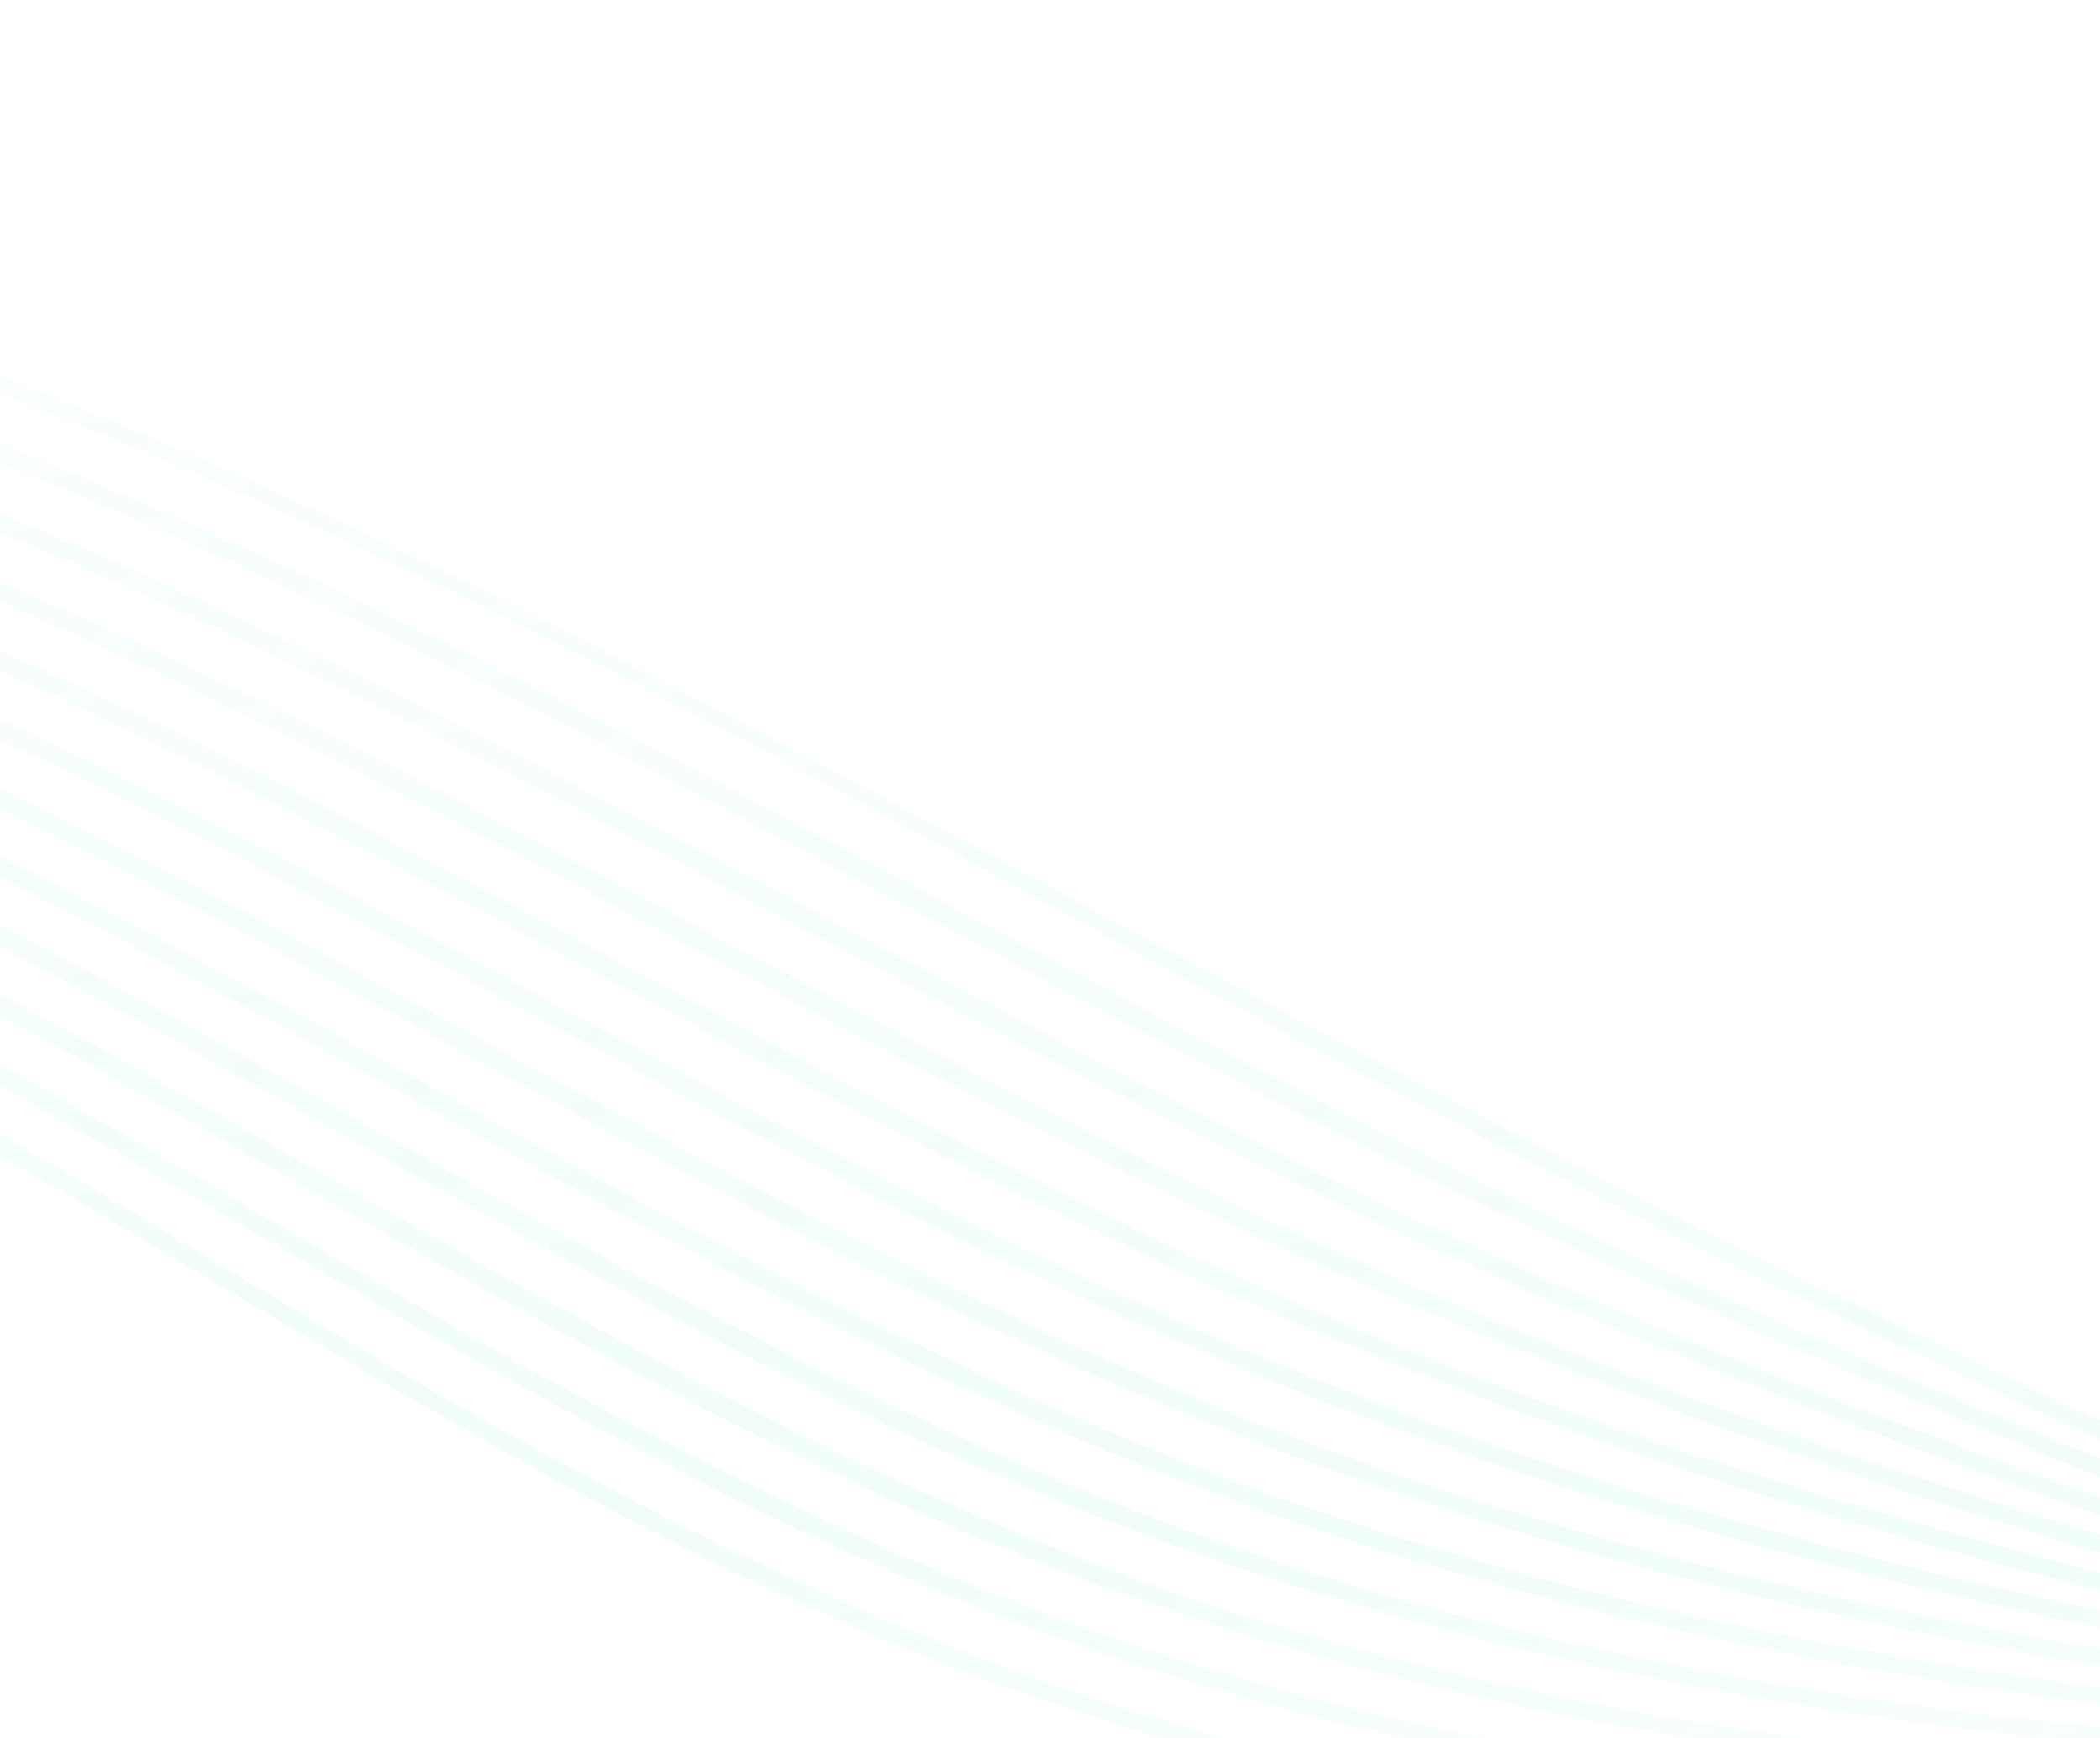 <svg width="534" height="442" viewBox="0 0 534 442" fill="none" xmlns="http://www.w3.org/2000/svg">
<g clip-path="url(#clip0_0_550)">
<path d="M-1006.59 -203.774C-911.582 -85.145 -790.517 11.907 -654.581 79.787C-587.295 113.385 -516.436 139.875 -443.512 158.267C-359.224 179.535 -272.019 186.748 -188.089 209.621C-28.716 253.061 95.71 369.687 249.257 426.667C396.02 481.127 555.653 485.192 709.742 468.371C788.316 459.793 866.225 445.952 943.597 429.884C1030.56 411.829 1119.42 394.662 1202.55 362.796C1223.01 354.951 1243.02 346.07 1262.49 336.021C1265.07 334.69 1262.81 330.78 1260.22 332.115C1178.37 374.361 1087.55 393.912 998.25 413.562C920.82 430.596 842.974 446.103 764.413 457.046C609.546 478.62 448.605 482.75 297.294 437.912C219.957 414.991 149.505 377.582 80.54 336.402C12.628 295.85 -54.653 253.013 -128.72 224.326C-209.617 193.008 -296.09 183.718 -380.706 167.49C-457.022 152.855 -531.55 130.132 -602.802 99.055C-741.61 38.457 -867.376 -52.05 -968.143 -165.195C-980.268 -178.807 -991.999 -192.757 -1003.38 -206.97C-1005.21 -209.248 -1008.38 -206.031 -1006.59 -203.774Z" fill="url(#paint0_linear_0_550)" fill-opacity="0.2"/>
<path d="M-1033.16 -178.34C-930.826 -64.438 -803.316 25.829 -662.686 86.183C-592.895 116.148 -520.023 138.853 -445.515 153.605C-359.669 170.6 -271.559 174.849 -186.605 196.519C-24.252 237.899 103.482 354.249 258.595 412.625C406.671 468.346 567.647 472.899 723.623 459.587C803.424 452.775 882.762 441.41 961.894 429.258C1052.11 415.412 1144.34 404.715 1231.35 376.067C1252.23 369.201 1272.68 361.14 1292.62 351.872C1295.26 350.65 1292.97 346.747 1290.35 347.966C1203.75 388.173 1108.7 401.9 1015.21 416.435C935.485 428.835 855.74 441.319 775.5 450.023C620.044 466.86 459.439 469.952 308.224 424.59C229.681 401.051 158.137 362.511 87.63 321.33C18.433 280.928 -50.491 238.834 -125.882 210.744C-207.077 180.486 -293.347 172.622 -378.459 160.326C-456.493 149.055 -533.068 130.701 -607.122 103.492C-750.719 50.709 -883.214 -32.673 -991.493 -140.902C-1004.69 -154.092 -1017.49 -167.667 -1029.97 -181.546C-1031.92 -183.698 -1035.12 -180.506 -1033.16 -178.34Z" fill="url(#paint1_linear_0_550)" fill-opacity="0.2"/>
<path d="M-1059.75 -152.901C-950.377 -44.491 -817.069 38.069 -672.566 90.864C-598.866 117.793 -522.373 136.962 -444.726 148.241C-357.409 160.924 -268.4 162.725 -182.386 183.743C-18.433 223.799 112.252 338.689 267.863 398.726C418.034 456.671 581.464 462.621 740.371 453.353C821.698 448.617 902.713 439.959 983.759 431.838C1075.92 422.608 1169.59 416.657 1258.93 390.563C1280.65 384.223 1301.93 376.614 1322.75 367.738C1325.41 366.603 1323.13 362.7 1320.48 363.831C1230.3 402.253 1132.25 412.857 1035.6 422.238C954.451 430.105 873.39 439.118 792.105 445.322C633.633 457.436 470.639 458.725 317.358 411.131C159.987 362.259 31.728 252.574 -122.621 197.051C-203.631 167.912 -289.105 160.884 -374.106 152.157C-454.561 143.89 -533.803 130.037 -611.293 106.534C-759.439 61.644 -898.634 -13.841 -1014.6 -116.688C-1028.95 -129.419 -1042.92 -142.578 -1056.55 -156.093C-1058.61 -158.137 -1061.81 -154.946 -1059.75 -152.901Z" fill="url(#paint2_linear_0_550)" fill-opacity="0.2"/>
<path d="M-1086.33 -127.448C-969.531 -24.571 -829.955 50.113 -681.186 95.12C-606.169 117.808 -528.892 133.017 -450.911 140.937C-360.54 150.124 -268.766 149.517 -179.886 170.234C-14.665 208.773 118.482 321.35 273.911 383.538C426.416 444.562 592.716 453.732 755.144 449.57C837.427 447.465 919.568 442.032 1001.78 438.061C1096.61 433.474 1192.59 430.204 1284.92 405.99C1307.83 399.977 1330.34 392.605 1352.36 383.865C1355.03 382.807 1353.93 378.423 1351.22 379.492C1260.32 415.561 1162.56 425.171 1065.69 430.403C981.876 434.934 898.008 439.543 814.14 443.029C652.155 449.77 486.25 448.458 330.26 398.911C171.229 348.403 39.837 239.011 -117.156 183.917C-199.369 155.062 -285.426 148.545 -371.708 142.71C-454.421 137.122 -536.174 127.591 -616.839 107.958C-769.497 70.811 -915.318 3.437 -1039.02 -93.859C-1054.08 -105.705 -1068.77 -117.989 -1083.13 -130.64C-1085.3 -132.562 -1088.52 -129.382 -1086.33 -127.448Z" fill="url(#paint3_linear_0_550)" fill-opacity="0.2"/>
<path d="M-1112.9 -102.013C-988.369 -4.811 -842.303 61.595 -689.054 98.618C-610.195 117.665 -529.571 129.005 -448.586 133.535C-357.227 138.645 -264.605 136.46 -174.876 157.032C-7.716 195.359 128.342 306.502 284.963 370.387C439.26 433.308 607.444 446.393 772.425 447.979C858.17 448.798 943.961 447.3 1029.69 446.767C1124.58 446.185 1220.58 443.752 1313.2 421.081C1336.69 415.335 1359.81 408.208 1382.47 399.738C1385.16 398.735 1384.05 394.354 1381.32 395.366C1289.88 429.537 1192.27 438.842 1095.37 441.325C1008.07 443.547 920.567 443.344 833.237 443.611C668.033 444.139 499.613 438.47 341.349 386.311C181.602 333.669 47.693 225.311 -111.207 170.671C-194.485 142.034 -281.099 135.647 -368.485 132.377C-453.501 129.169 -537.736 124.012 -621.516 108.422C-777.928 79.349 -929.568 21.089 -1060.91 -69.356C-1077.53 -80.807 -1093.79 -92.788 -1109.7 -105.205C-1111.98 -106.977 -1115.21 -103.792 -1112.9 -102.013Z" fill="url(#paint4_linear_0_550)" fill-opacity="0.2"/>
<path d="M-1139.03 -76.211C-1005.57 15.719 -851.409 73.379 -692.385 102.016C-609.955 116.855 -526.442 123.775 -442.742 124.99C-350.302 126.327 -256.568 123.274 -165.907 144.489C2.303 183.849 140.6 292.956 298.114 358.164C455.4 423.277 626.494 441.035 795.071 448.906C883.048 453.004 971.207 456.196 1059.25 458.125C1154.48 460.211 1250.83 457.811 1343.93 435.869C1367.19 430.389 1390.09 423.601 1412.6 415.604C1415.33 414.64 1414.21 410.26 1411.46 411.231C1319.25 443.967 1221.41 453.41 1124.11 454.159C1034.11 454.848 943.939 450.125 854.006 446.822C685.196 440.617 513.755 429.431 352.807 374.05C191.822 318.648 55.027 210.752 -106.56 156.739C-190.94 128.531 -278.119 122.246 -366.528 121.191C-452.671 120.165 -538.268 119.198 -623.863 108.088C-786.234 86.997 -946.116 37.522 -1086.62 -47.637C-1103.65 -57.969 -1120.34 -68.808 -1136.74 -80.116C-1139.15 -81.772 -1141.41 -77.861 -1139.03 -76.211Z" fill="url(#paint5_linear_0_550)" fill-opacity="0.2"/>
<path d="M-1165.6 -50.776C-1024.25 34.72 -863.838 82.888 -700.545 103.395C-614.079 114.26 -527.143 116.886 -440.093 115.197C-346.736 113.38 -252.253 109.74 -160.572 130.86C9.606 170.061 150.746 277.892 309.327 345.267C469.557 413.346 643.427 437.526 815.619 452.347C906.139 460.139 996.99 467.828 1087.78 471.407C1183.01 475.156 1279.46 472.528 1372.75 451.285C1396.42 445.899 1419.76 439.26 1442.75 431.451C1445.48 430.516 1444.36 426.136 1441.6 427.078C1259.25 489.003 1062.86 467.166 874.706 452.622C701.774 439.257 526.877 421.017 362.806 361.455C201.216 302.8 61.798 195.889 -102.059 142.486C-187.157 114.748 -274.765 108.435 -363.78 109.284C-451.859 110.137 -539.527 113.094 -627.473 106.262C-794.282 93.316 -960.64 53.89 -1109.4 -24.195C-1127.68 -33.791 -1145.66 -43.984 -1163.32 -54.677C-1165.82 -56.186 -1168.1 -52.271 -1165.6 -50.776Z" fill="url(#paint6_linear_0_550)" fill-opacity="0.2"/>
<path d="M-1192.19 -25.323C-1041.67 54.076 -873.526 92.395 -704.569 104.326C-615.218 110.633 -525.962 108.802 -436.567 104.472C-341.711 99.878 -245.903 96.062 -152.657 117.627C20.085 157.574 164.499 264.997 325.082 334.479C488.622 405.257 665.148 436.888 840.985 458.948C1025.97 482.158 1218 507.712 1402.33 466.704C1426.15 461.404 1449.67 454.905 1472.87 447.335C1475.63 446.44 1474.49 442.063 1471.72 442.962C1287.2 503.246 1091.37 483.737 902.145 461.779C724.812 441.203 546.228 414.91 378.477 351.298C215.74 289.578 73.331 183.498 -92.746 129.651C-179.149 101.631 -267.691 94.427 -358.107 96.765C-448.896 99.108 -539.285 106.004 -630.189 103.454C-802.324 98.588 -975.98 69.523 -1133.75 -1.71C-1152.75 -10.293 -1171.46 -19.497 -1189.91 -29.224C-1192.48 -30.59 -1194.77 -26.685 -1192.19 -25.323Z" fill="url(#paint7_linear_0_550)" fill-opacity="0.2"/>
<path d="M-1218.77 0.116C-1058.91 73.027 -883.198 100.838 -708.538 104.043C-616.909 105.733 -525.814 99.633 -434.49 92.975C-338.153 85.951 -241.015 82.035 -146.162 103.849C29.681 144.274 178.015 251.495 340.693 323.917C508.468 398.6 688.516 439.496 869.114 468.89C1055.08 499.165 1247.36 523.064 1433.65 481.839C1457.04 476.665 1480.16 470.412 1503.01 463.2C1505.77 462.335 1504.64 457.958 1501.86 458.828C1314.4 517.994 1115.74 502.082 924.429 473.021C744.693 445.722 564.885 409.78 395.486 342.144C230.927 276.448 84.59 170.542 -84.749 116.133C-172.44 87.953 -262.124 80.082 -353.849 83.667C-446.392 87.28 -538.45 97.668 -631.113 99.459C-807.563 102.846 -986.946 85.144 -1153.09 22.62C-1174.52 14.552 -1195.65 5.716 -1216.49 -3.785C-1219.11 -4.983 -1221.42 -1.089 -1218.77 0.116Z" fill="url(#paint8_linear_0_550)" fill-opacity="0.2"/>
<path d="M-1244.81 25.786C-1074.71 92.116 -890.547 108.453 -709.349 102.558C-614.022 99.46 -519.507 88.755 -424.596 80.096C-327.721 71.264 -230.314 68.493 -134.959 90.969C43.505 133.013 195.903 239.992 360.48 315.608C530.105 393.545 710.595 445.028 893.437 481.015C1080.39 517.824 1274.71 538.615 1462.85 497.529C1486.53 492.359 1509.97 486.16 1533.14 479.066C1535.91 478.215 1534.78 473.838 1531.99 474.693C1342.56 532.68 1140.74 521.491 948.051 486.748C763.721 453.519 581.103 405.742 408.592 332.006C244.21 261.76 94.895 157.15 -76.212 102.597C-165.063 74.27 -255.941 65.528 -348.879 70.071C-444.659 74.767 -539.777 88.513 -635.502 94.488C-817.703 105.881 -1004.19 99.282 -1179.51 44.059C-1201.13 37.253 -1222.48 29.677 -1243.6 21.433C-1246.31 20.368 -1247.5 24.732 -1244.81 25.786Z" fill="url(#paint9_linear_0_550)" fill-opacity="0.2"/>
<path d="M-1271.4 51.224C-1092.62 109.964 -902.217 114.74 -716.109 100.188C-619.719 92.652 -524.201 78.412 -428.153 67.85C-329.032 56.948 -229.401 53.749 -131.555 76.101C49.999 117.568 206.834 223.943 372.409 304.018C545.336 387.647 727.369 452.668 914.831 494.921C1103.3 537.392 1301.28 554.482 1491.59 513.385C1515.73 508.173 1539.61 501.984 1563.27 494.931C1566.06 494.106 1564.92 489.733 1562.13 490.559C1370.45 547.654 1166.36 540.505 971.786 502.33C782.095 465.118 597.038 402.884 421.525 322.162C255.934 246.002 101.824 141.108 -73.364 87.034C-163.753 59.141 -256.195 50.67 -350.442 56.46C-448.216 62.459 -545.082 78.984 -642.496 88.97C-829.391 108.123 -1021.43 113.014 -1204.81 66.028C-1226.82 60.386 -1248.6 53.966 -1270.18 46.886C-1272.95 45.961 -1274.16 50.328 -1271.4 51.224Z" fill="url(#paint10_linear_0_550)" fill-opacity="0.2"/>
<path d="M-1297.98 76.677C-1111.5 127.29 -916.185 120.463 -726.064 97.457C-628.127 85.604 -531.055 67.965 -433.221 55.485C-331.303 42.479 -228.7 38.671 -127.793 61.17C57.843 102.578 221.038 209.201 388.214 294.963C563.598 384.926 745.951 464.524 938.043 511.123C1128.02 557.203 1328.84 570.447 1520.95 529.157C1545.32 523.917 1569.45 517.754 1593.38 510.804C1596.17 509.993 1595.03 505.621 1592.23 506.432C1398.54 562.718 1192.4 559.704 995.908 519.446C801.017 479.517 615.514 403.41 437.971 315.073C351.852 272.225 267.941 225.324 182.755 180.69C102.011 138.379 19.237 98.657 -68.237 72.197C-159.94 44.462 -253.759 35.791 -349.213 42.443C-448.336 49.357 -546.231 68.256 -644.498 82.173C-837.248 109.468 -1035.76 126.793 -1228.34 88.452C-1251.33 83.878 -1274.14 78.46 -1296.76 72.321C-1299.58 71.55 -1300.79 75.902 -1297.98 76.677Z" fill="url(#paint11_linear_0_550)" fill-opacity="0.2"/>
</g>
<defs>
<linearGradient id="paint0_linear_0_550" x1="-152.575" y1="-324.608" x2="232.157" y2="666.165" gradientUnits="userSpaceOnUse">
<stop stop-color="#74F0C3" stop-opacity="0"/>
<stop offset="0.387" stop-color="#74F0C3" stop-opacity="0.29"/>
<stop offset="0.727" stop-color="#74F0C3" stop-opacity="0.49"/>
<stop offset="0.984" stop-color="#74F0C3" stop-opacity="0"/>
</linearGradient>
<linearGradient id="paint1_linear_0_550" x1="-156.155" y1="-305.324" x2="224.974" y2="685.601" gradientUnits="userSpaceOnUse">
<stop stop-color="#74F0C3" stop-opacity="0"/>
<stop offset="0.387" stop-color="#74F0C3" stop-opacity="0.29"/>
<stop offset="0.727" stop-color="#74F0C3" stop-opacity="0.49"/>
<stop offset="0.984" stop-color="#74F0C3" stop-opacity="0"/>
</linearGradient>
<linearGradient id="paint2_linear_0_550" x1="-159.65" y1="-285.69" x2="219.588" y2="708.325" gradientUnits="userSpaceOnUse">
<stop stop-color="#74F0C3" stop-opacity="0"/>
<stop offset="0.387" stop-color="#74F0C3" stop-opacity="0.29"/>
<stop offset="0.727" stop-color="#74F0C3" stop-opacity="0.49"/>
<stop offset="0.984" stop-color="#74F0C3" stop-opacity="0"/>
</linearGradient>
<linearGradient id="paint3_linear_0_550" x1="-163.137" y1="-265.921" x2="214.905" y2="732.254" gradientUnits="userSpaceOnUse">
<stop stop-color="#74F0C3" stop-opacity="0"/>
<stop offset="0.387" stop-color="#74F0C3" stop-opacity="0.29"/>
<stop offset="0.727" stop-color="#74F0C3" stop-opacity="0.49"/>
<stop offset="0.984" stop-color="#74F0C3" stop-opacity="0"/>
</linearGradient>
<linearGradient id="paint4_linear_0_550" x1="-166.591" y1="-246.099" x2="210.598" y2="756.667" gradientUnits="userSpaceOnUse">
<stop stop-color="#74F0C3" stop-opacity="0"/>
<stop offset="0.387" stop-color="#74F0C3" stop-opacity="0.29"/>
<stop offset="0.727" stop-color="#74F0C3" stop-opacity="0.49"/>
<stop offset="0.984" stop-color="#74F0C3" stop-opacity="0"/>
</linearGradient>
<linearGradient id="paint5_linear_0_550" x1="-169.944" y1="-226.569" x2="206.773" y2="781.306" gradientUnits="userSpaceOnUse">
<stop stop-color="#74F0C3" stop-opacity="0"/>
<stop offset="0.387" stop-color="#74F0C3" stop-opacity="0.29"/>
<stop offset="0.727" stop-color="#74F0C3" stop-opacity="0.49"/>
<stop offset="0.984" stop-color="#74F0C3" stop-opacity="0"/>
</linearGradient>
<linearGradient id="paint6_linear_0_550" x1="-173.379" y1="-206.711" x2="202.873" y2="806.117" gradientUnits="userSpaceOnUse">
<stop stop-color="#74F0C3" stop-opacity="0"/>
<stop offset="0.387" stop-color="#74F0C3" stop-opacity="0.29"/>
<stop offset="0.727" stop-color="#74F0C3" stop-opacity="0.49"/>
<stop offset="0.984" stop-color="#74F0C3" stop-opacity="0"/>
</linearGradient>
<linearGradient id="paint7_linear_0_550" x1="-176.819" y1="-186.825" x2="199.109" y2="831.051" gradientUnits="userSpaceOnUse">
<stop stop-color="#74F0C3" stop-opacity="0"/>
<stop offset="0.387" stop-color="#74F0C3" stop-opacity="0.29"/>
<stop offset="0.727" stop-color="#74F0C3" stop-opacity="0.49"/>
<stop offset="0.984" stop-color="#74F0C3" stop-opacity="0"/>
</linearGradient>
<linearGradient id="paint8_linear_0_550" x1="-180.249" y1="-166.933" x2="195.46" y2="856.032" gradientUnits="userSpaceOnUse">
<stop stop-color="#74F0C3" stop-opacity="0"/>
<stop offset="0.387" stop-color="#74F0C3" stop-opacity="0.29"/>
<stop offset="0.727" stop-color="#74F0C3" stop-opacity="0.49"/>
<stop offset="0.984" stop-color="#74F0C3" stop-opacity="0"/>
</linearGradient>
<linearGradient id="paint9_linear_0_550" x1="-183.572" y1="-147.346" x2="192.14" y2="880.981" gradientUnits="userSpaceOnUse">
<stop stop-color="#74F0C3" stop-opacity="0"/>
<stop offset="0.387" stop-color="#74F0C3" stop-opacity="0.29"/>
<stop offset="0.727" stop-color="#74F0C3" stop-opacity="0.49"/>
<stop offset="0.984" stop-color="#74F0C3" stop-opacity="0"/>
</linearGradient>
<linearGradient id="paint10_linear_0_550" x1="-187.003" y1="-127.451" x2="188.66" y2="906.01" gradientUnits="userSpaceOnUse">
<stop stop-color="#74F0C3" stop-opacity="0"/>
<stop offset="0.387" stop-color="#74F0C3" stop-opacity="0.29"/>
<stop offset="0.727" stop-color="#74F0C3" stop-opacity="0.49"/>
<stop offset="0.984" stop-color="#74F0C3" stop-opacity="0"/>
</linearGradient>
<linearGradient id="paint11_linear_0_550" x1="-190.442" y1="-107.562" x2="185.249" y2="931.043" gradientUnits="userSpaceOnUse">
<stop stop-color="#74F0C3" stop-opacity="0"/>
<stop offset="0.387" stop-color="#74F0C3" stop-opacity="0.29"/>
<stop offset="0.727" stop-color="#74F0C3" stop-opacity="0.49"/>
<stop offset="0.984" stop-color="#74F0C3" stop-opacity="0"/>
</linearGradient>
<clipPath id="clip0_0_550">
<rect width="534" height="442" fill="white"/>
</clipPath>
</defs>
</svg>

